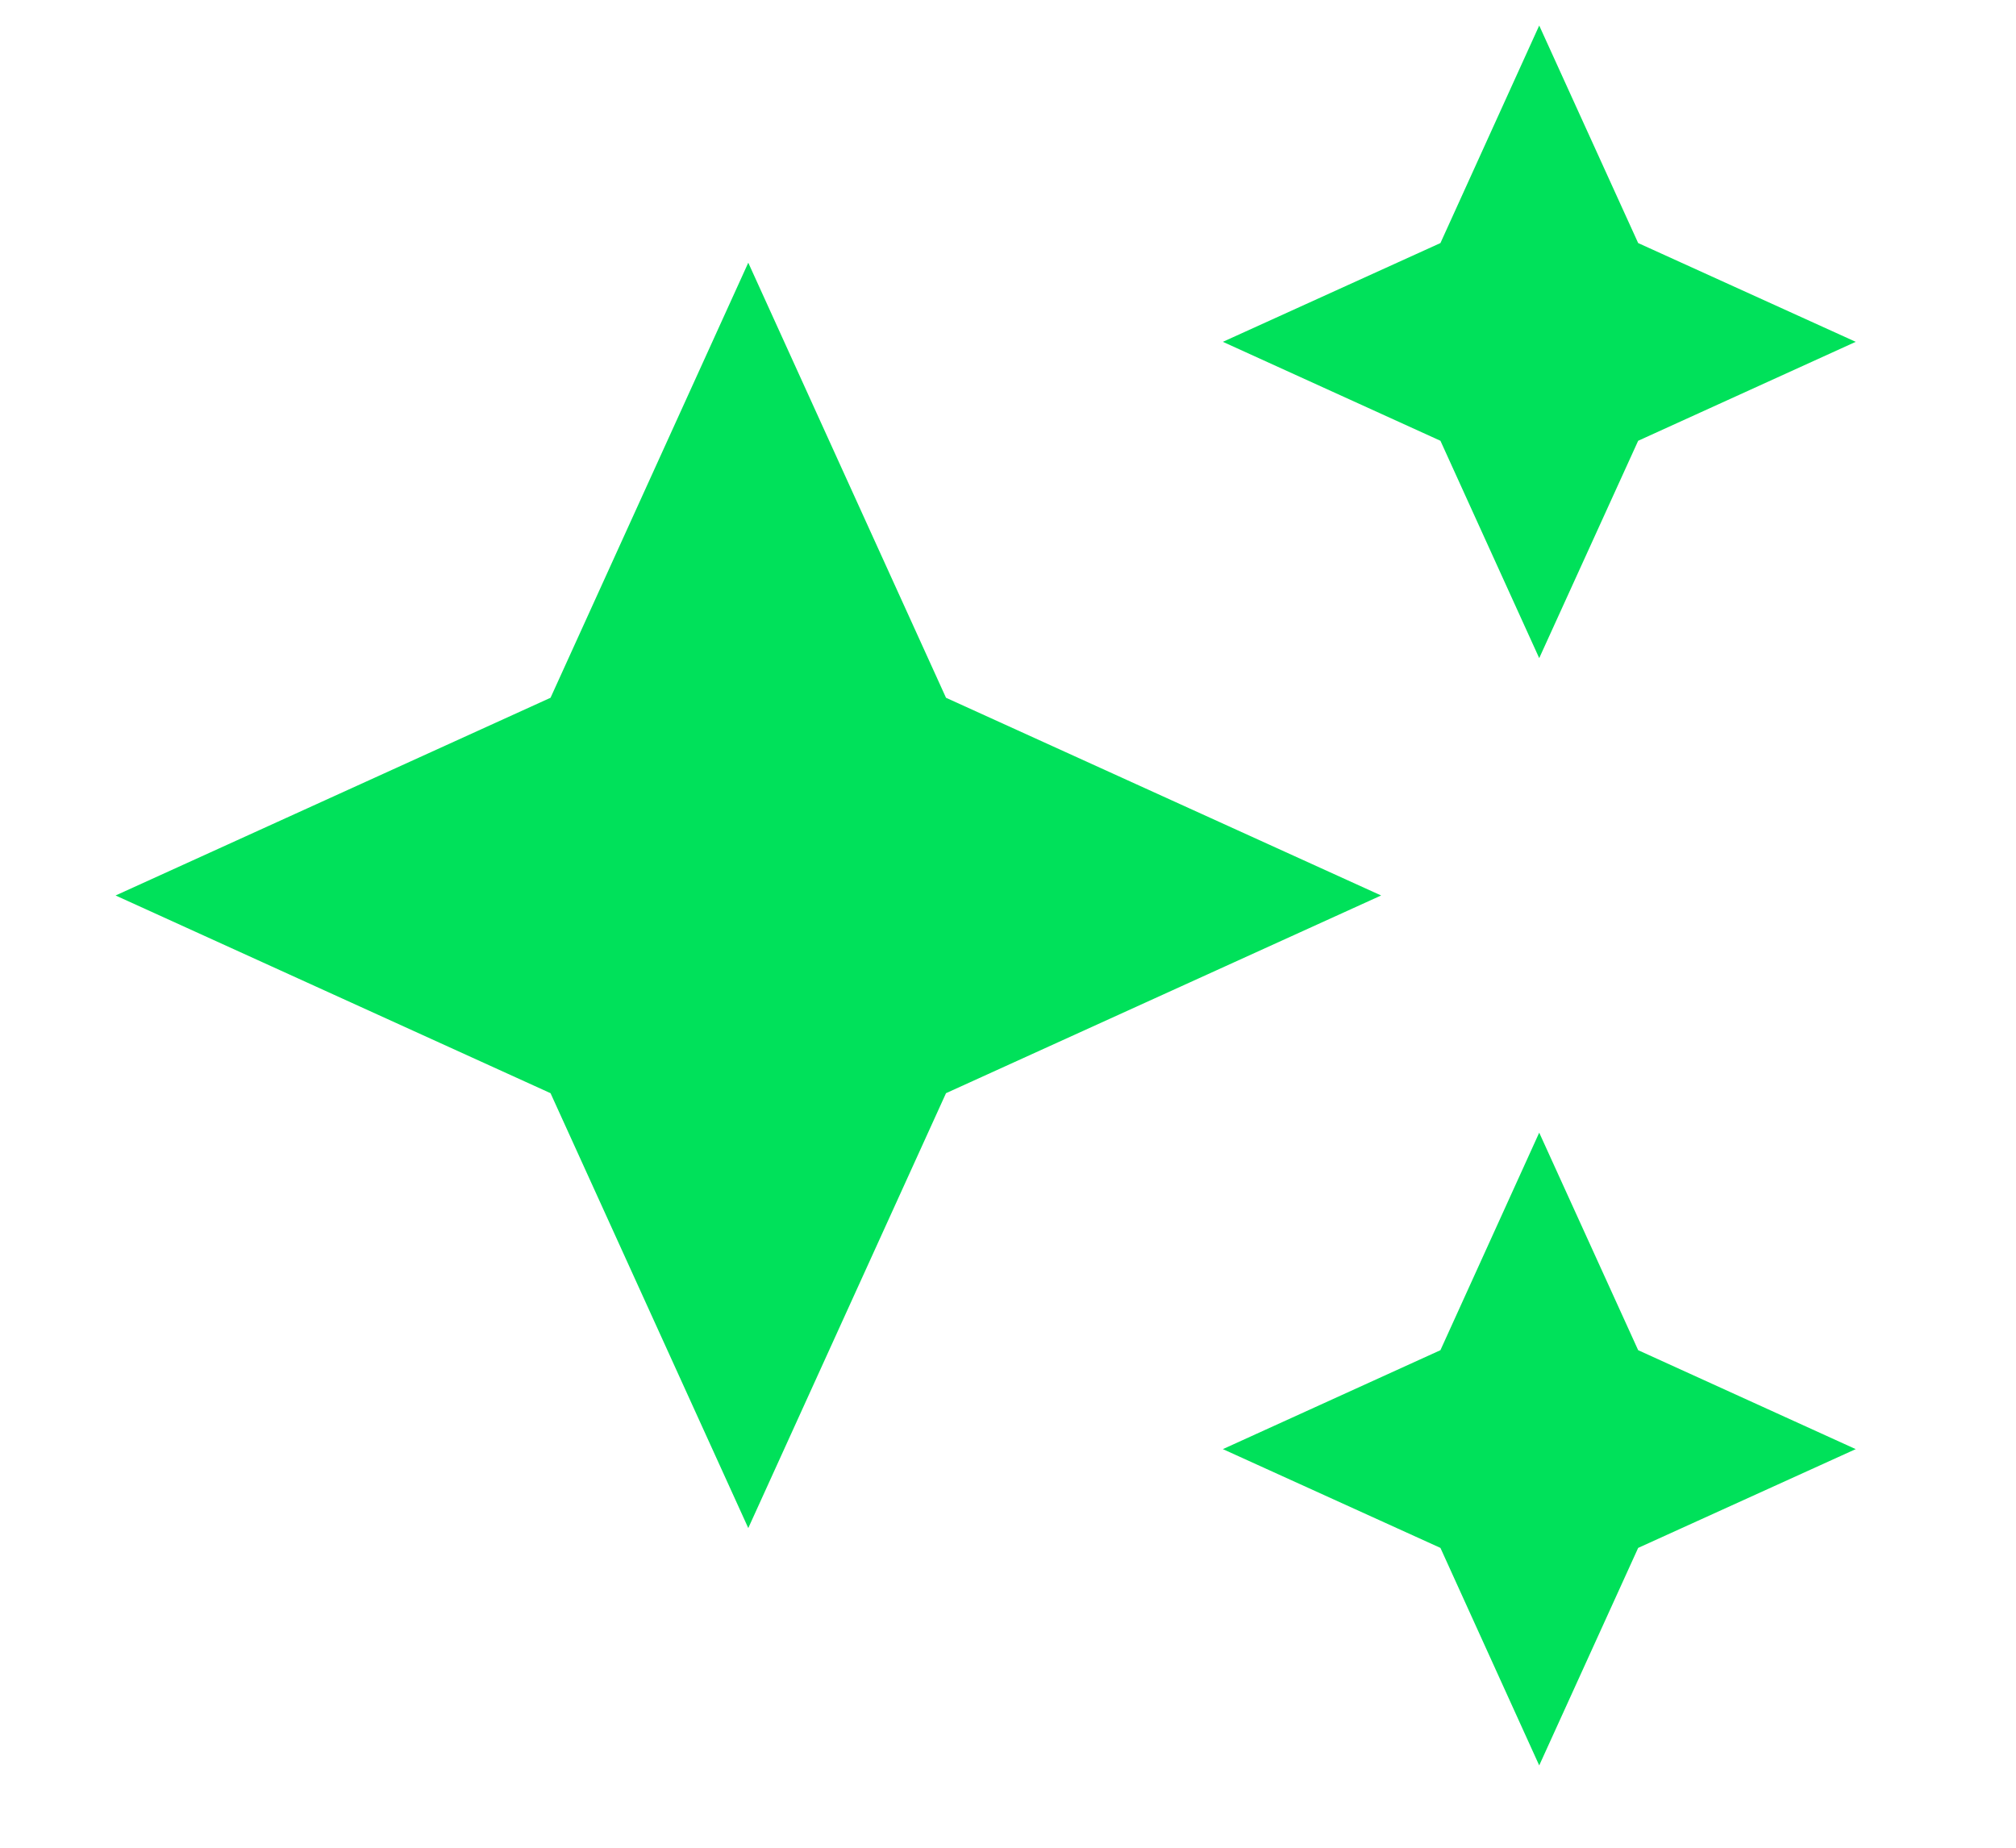 <svg width="12" height="11" viewBox="0 0 12 11" fill="none" xmlns="http://www.w3.org/2000/svg">
<path d="M9.162 3.918L9.751 2.624L11.046 2.035L9.751 1.447L9.162 0.152L8.574 1.447L7.279 2.035L8.574 2.624L9.162 3.918ZM5.631 4.154L4.454 1.564L3.277 4.154L0.688 5.331L3.277 6.508L4.454 9.097L5.631 6.508L8.221 5.331L5.631 4.154ZM9.162 6.743L8.574 8.038L7.279 8.627L8.574 9.215L9.162 10.51L9.751 9.215L11.046 8.627L9.751 8.038L9.162 6.743Z" fill="#00E15A"/>
</svg>

